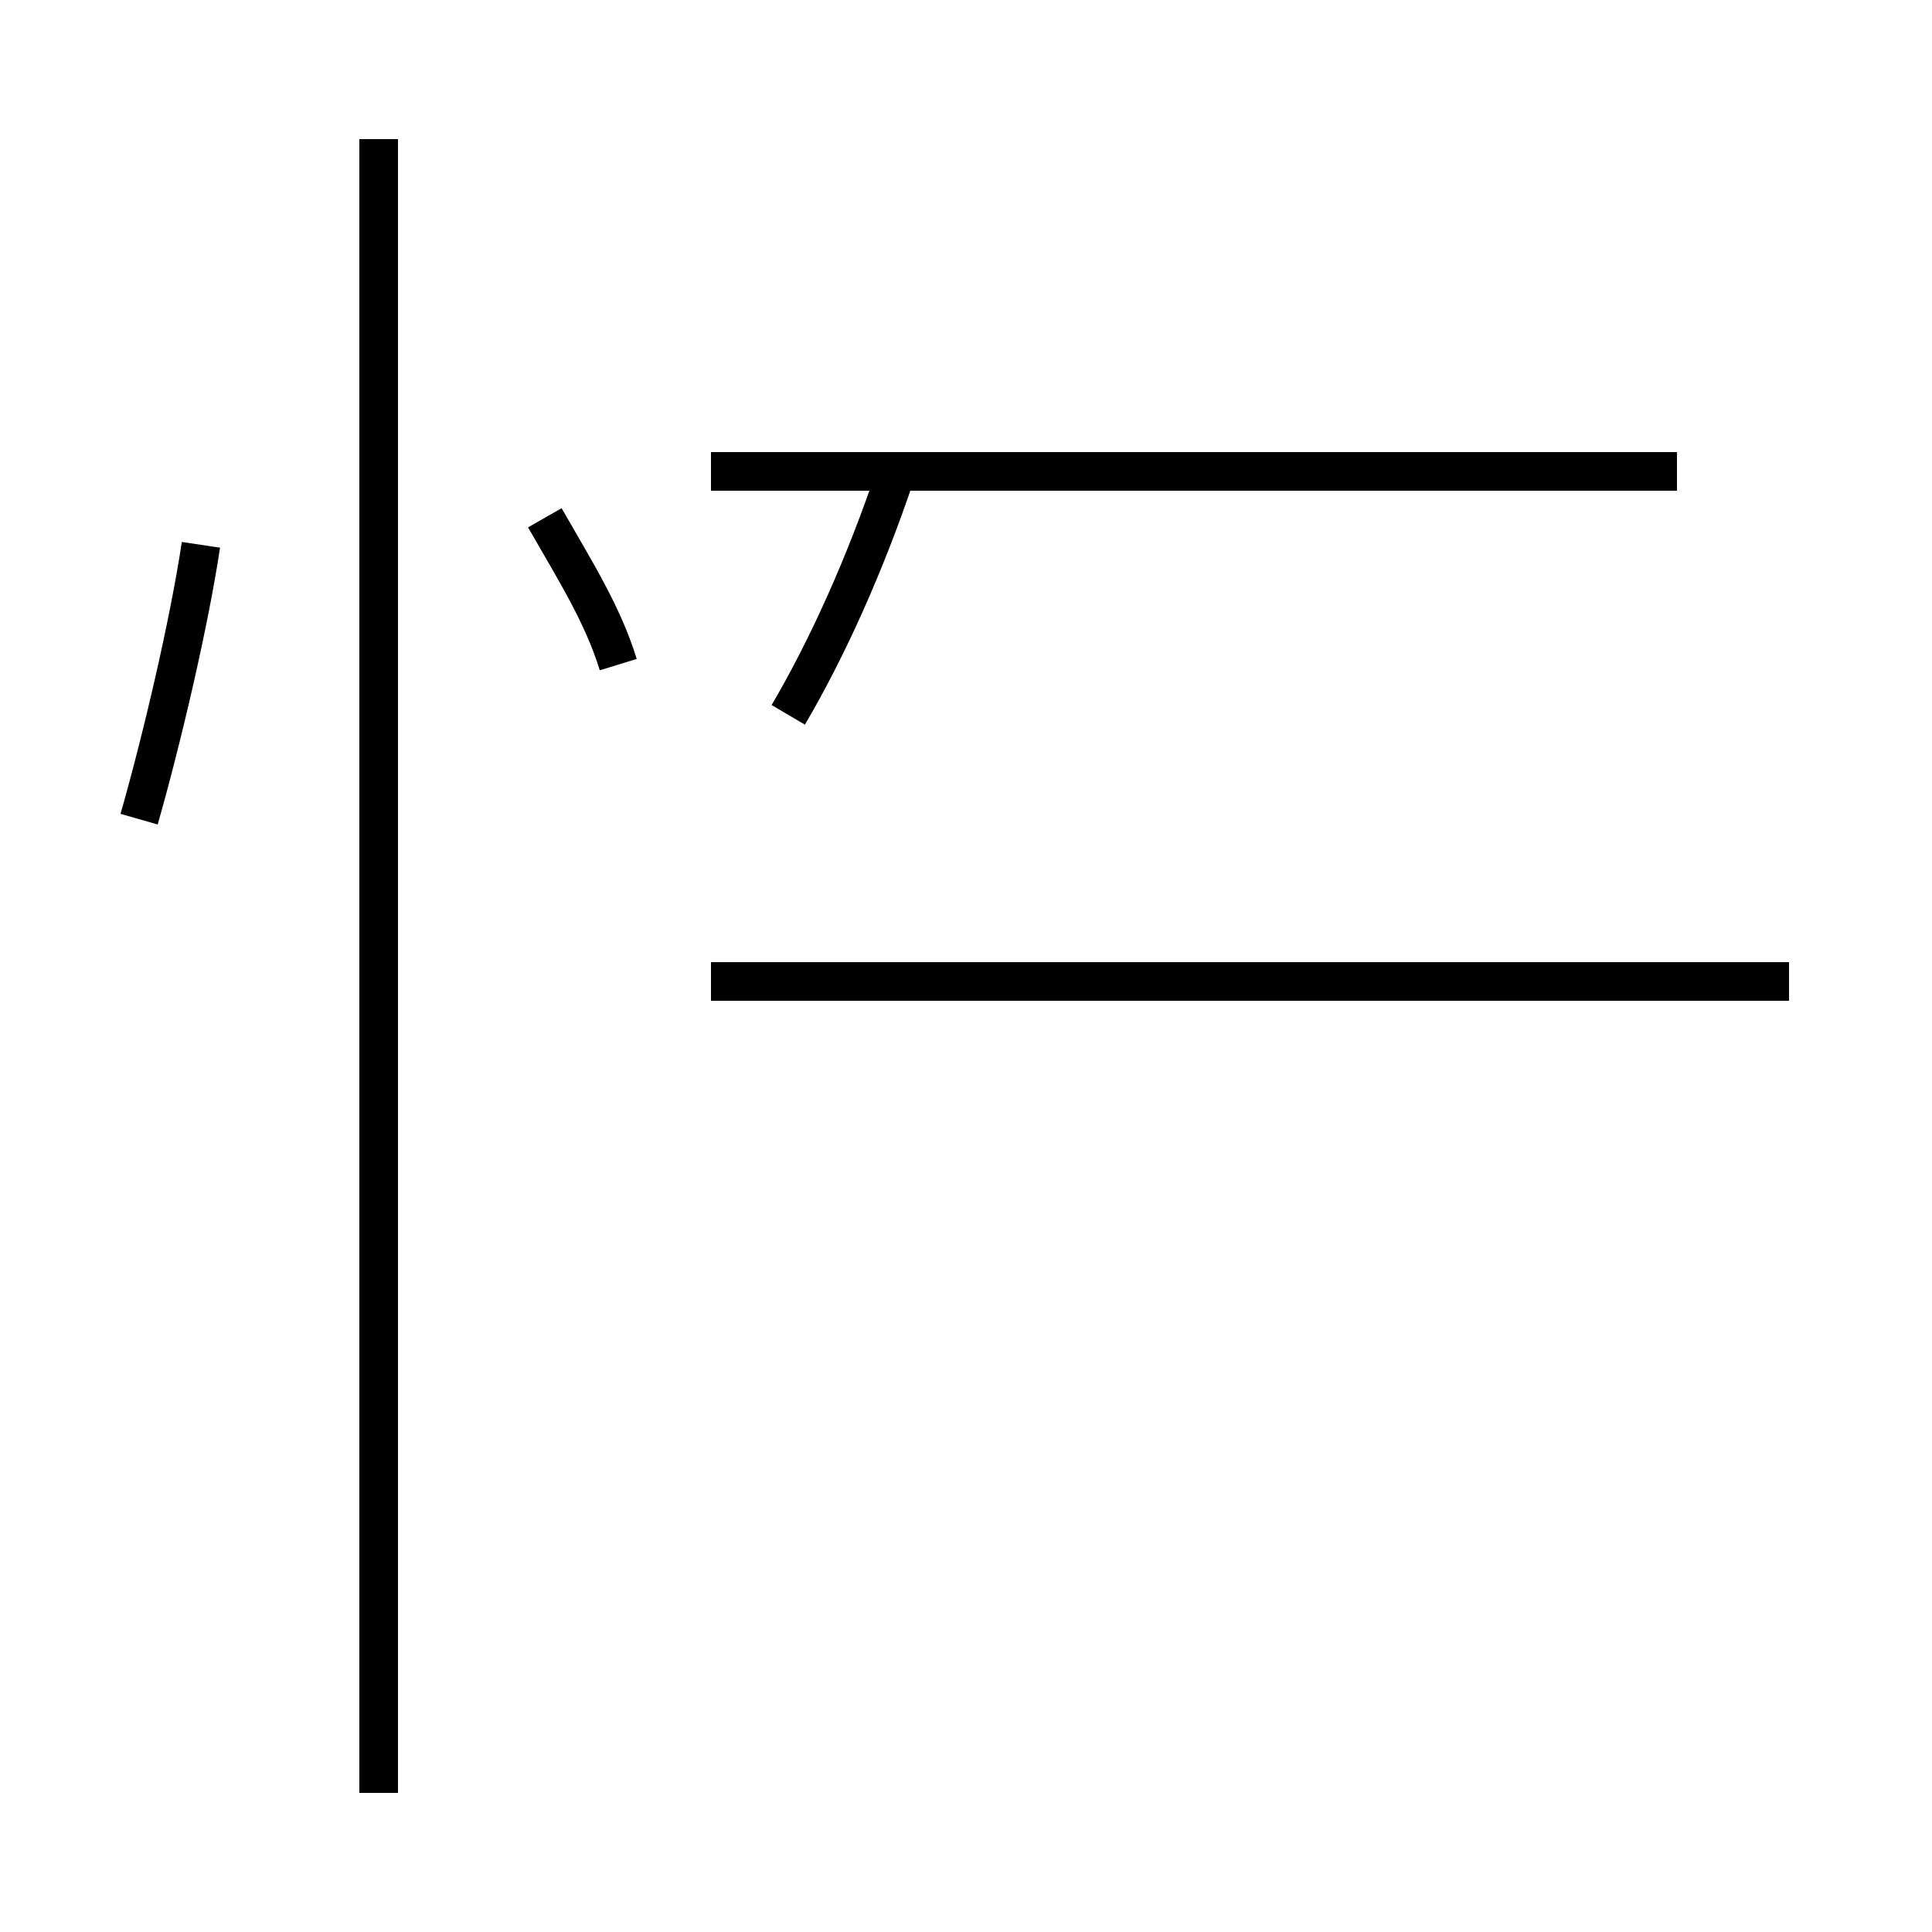 <?xml version='1.0' encoding='utf8'?>
<svg viewBox="0.0 -44.0 50.0 50.0" version="1.1" xmlns="http://www.w3.org/2000/svg">
<rect x="0.0" y="-44.0" width="50.0" height="50.0" fill="#808080" stroke="none"/>
<rect x="-1000" y="-1000" width="2000" height="2000" stroke="white" fill="white"/>
<g style="fill:none; stroke:#000000;  stroke-width:1">
<path d="M 18.4 18.6 L 32.9 18.6 M 46.3 18.6 L 18.4 18.6 M 43.4 31.8 L 18.4 31.8 M 20.4 25.5 C 21.4 27.2 22.4 29.4 23.2 31.8 M 9.8 -2.4 L 9.8 40.4 M 3.6 22.8 C 4.2 24.9 4.9 27.9 5.2 29.9 M 16.0 26.8 C 15.6 28.1 14.9 29.2 14.1 30.6 " transform="scale(1, -1)" />
</g>
</svg>